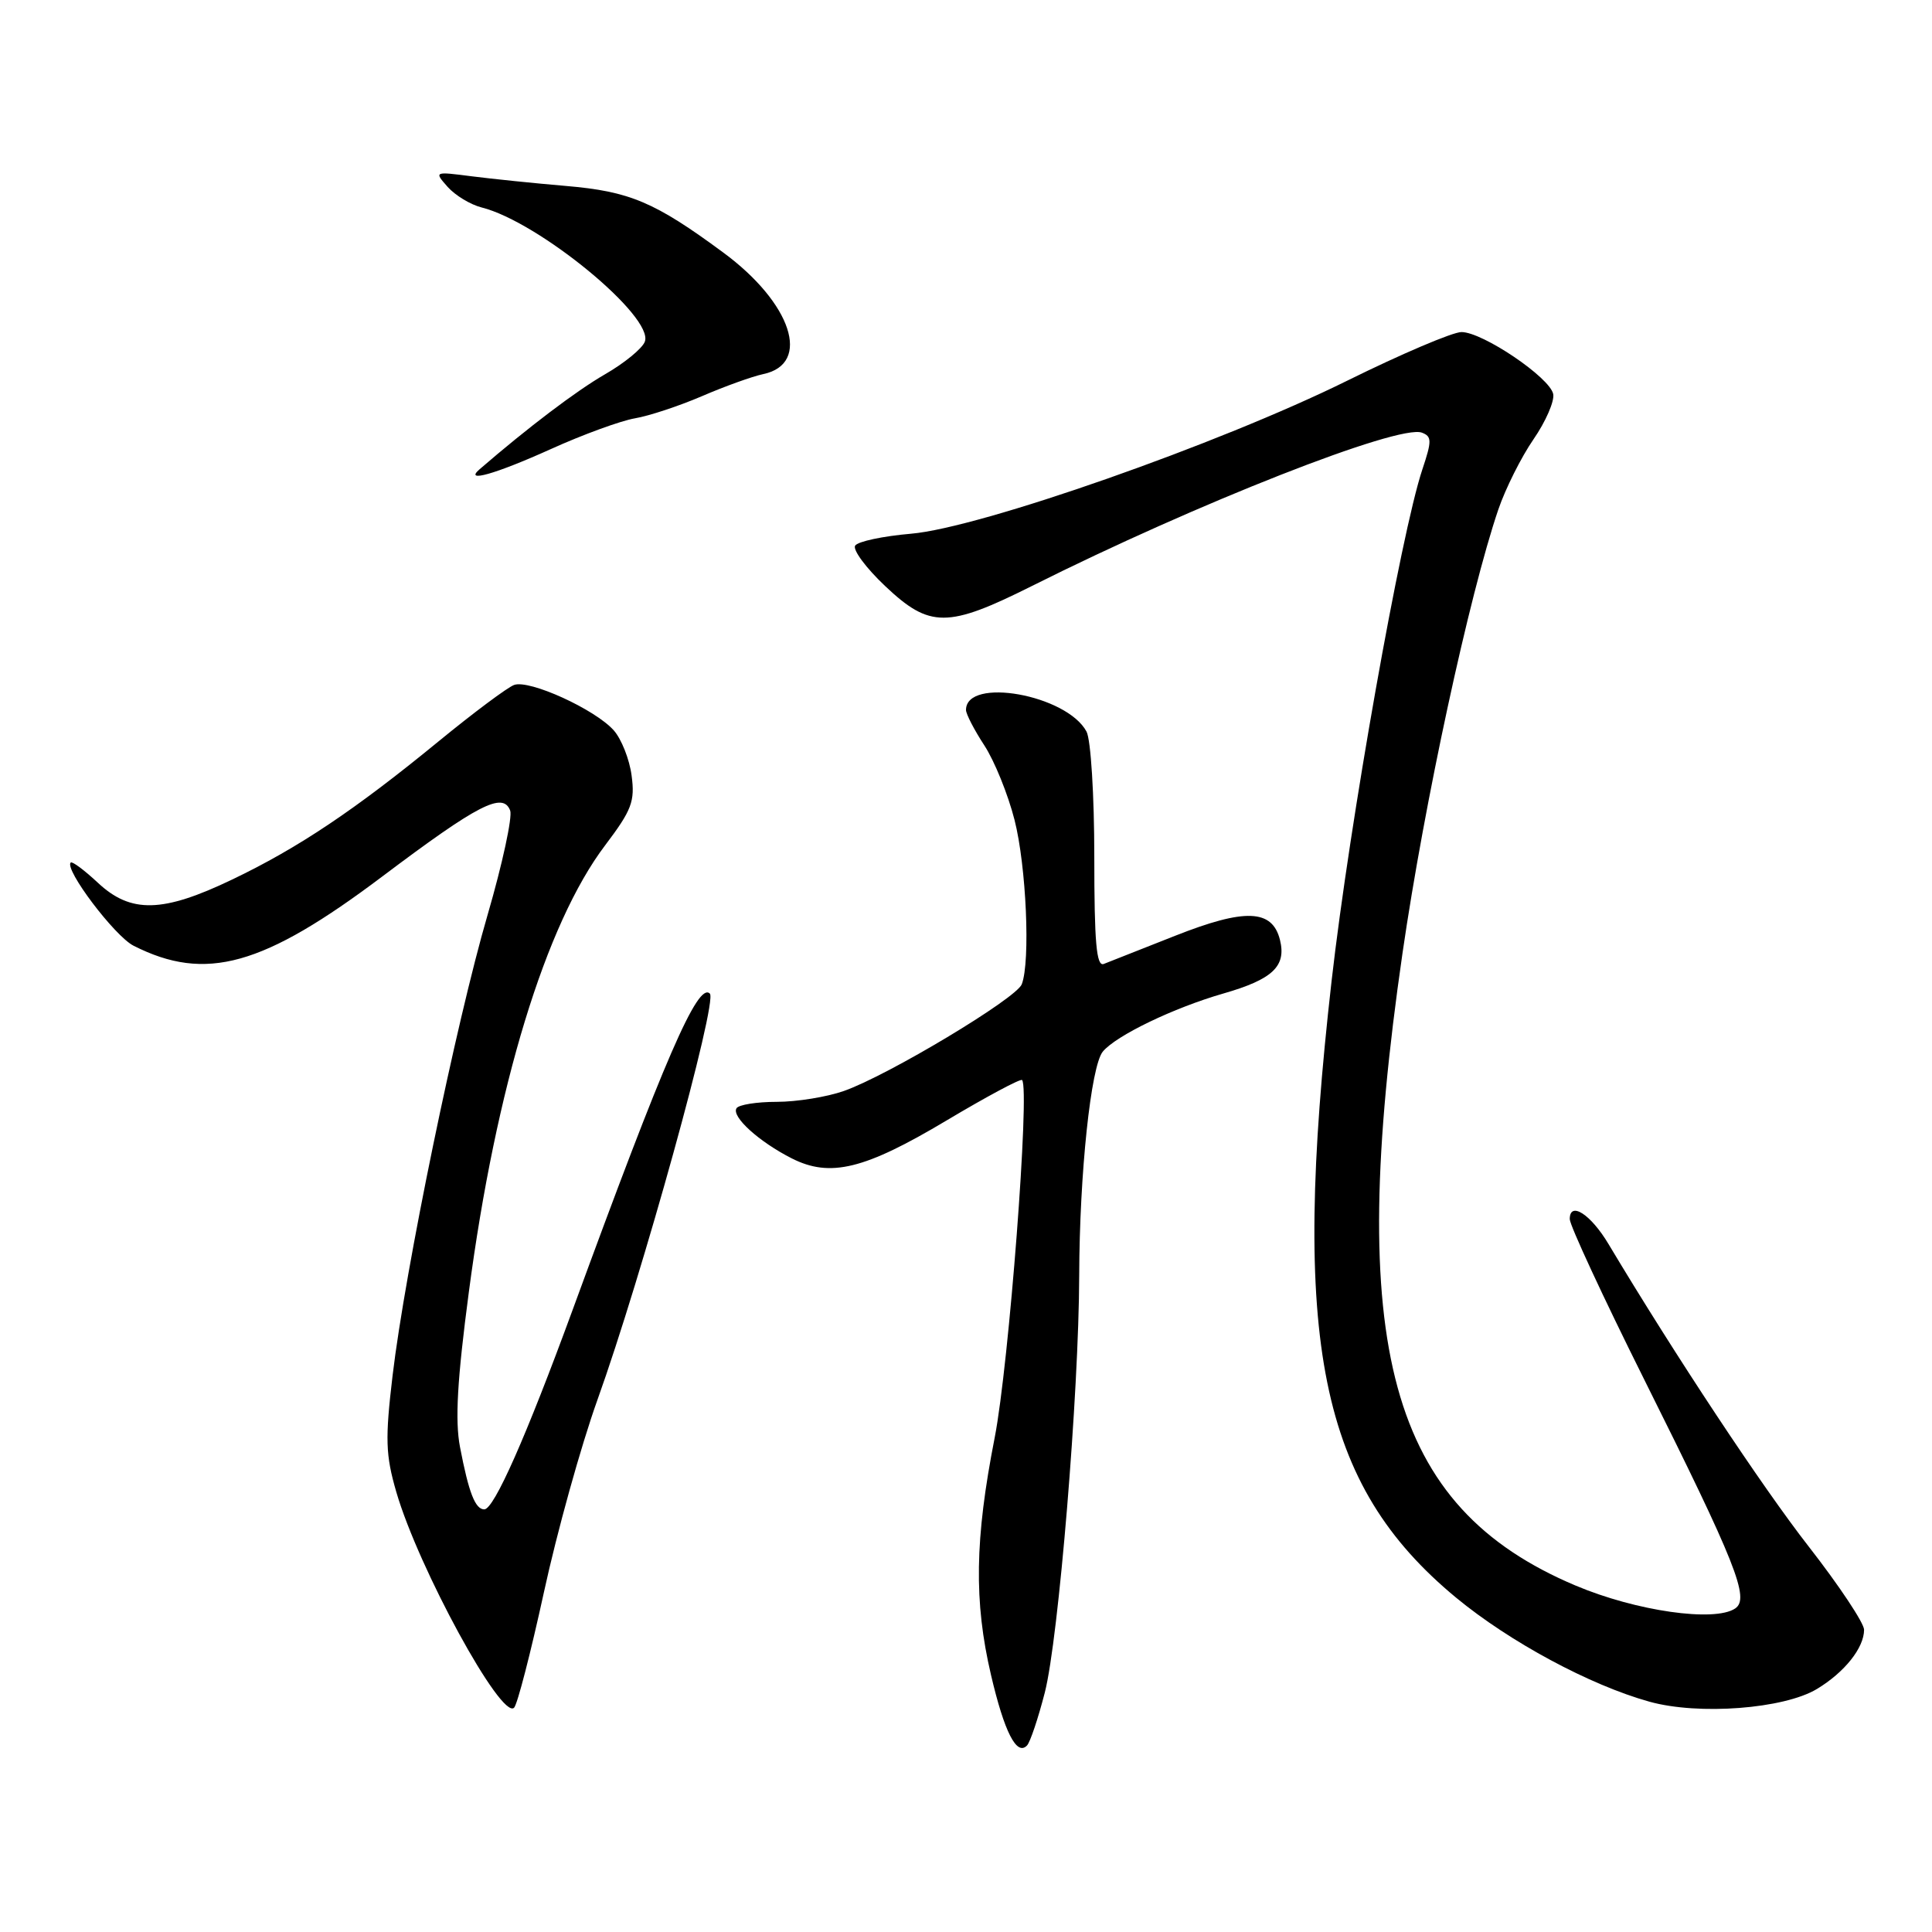 <?xml version="1.0" encoding="UTF-8" standalone="no"?>
<!DOCTYPE svg PUBLIC "-//W3C//DTD SVG 1.1//EN" "http://www.w3.org/Graphics/SVG/1.1/DTD/svg11.dtd" >
<svg xmlns="http://www.w3.org/2000/svg" xmlns:xlink="http://www.w3.org/1999/xlink" version="1.1" viewBox="0 0 256 256">
 <g >
 <path fill="currentColor"
d=" M 138.44 224.28 C 140.27 217.17 142.96 184.59 143.00 169.00 C 143.04 155.50 144.55 141.25 146.13 139.34 C 147.90 137.21 155.54 133.53 162.12 131.64 C 168.65 129.76 170.47 128.03 169.60 124.53 C 168.58 120.47 164.98 120.33 155.70 124.00 C 151.19 125.79 146.94 127.46 146.25 127.73 C 145.28 128.10 145.00 124.87 145.00 113.54 C 145.00 105.39 144.54 98.01 143.97 96.94 C 141.35 92.05 128.00 89.66 128.00 94.08 C 128.00 94.61 129.09 96.72 130.43 98.77 C 131.77 100.82 133.57 105.26 134.43 108.64 C 135.99 114.76 136.55 127.40 135.39 130.42 C 134.67 132.30 117.68 142.50 111.82 144.56 C 109.58 145.35 105.58 146.00 102.93 146.00 C 100.28 146.00 97.88 146.38 97.59 146.85 C 96.90 147.97 100.59 151.30 104.91 153.49 C 110.01 156.07 114.55 154.96 125.42 148.47 C 130.72 145.31 135.22 142.90 135.43 143.11 C 136.49 144.23 133.69 180.84 131.80 190.50 C 129.16 203.96 129.04 212.21 131.31 221.93 C 133.08 229.50 134.71 232.71 136.08 231.29 C 136.50 230.86 137.56 227.70 138.44 224.28 Z  M 72.07 210.99 C 73.80 203.02 76.99 191.55 79.16 185.50 C 85.06 169.05 95.12 132.72 94.06 131.66 C 92.48 130.08 88.08 140.22 75.90 173.50 C 69.71 190.39 65.46 200.00 64.17 200.00 C 62.97 200.00 62.11 197.79 60.95 191.73 C 60.28 188.22 60.59 182.81 62.12 171.23 C 65.71 144.03 72.30 122.41 80.19 112.00 C 83.72 107.33 84.15 106.18 83.69 102.76 C 83.41 100.61 82.34 97.92 81.33 96.78 C 78.85 93.99 70.14 90.02 68.12 90.76 C 67.23 91.09 62.73 94.45 58.13 98.22 C 47.06 107.30 39.53 112.35 30.77 116.54 C 21.56 120.96 17.34 121.06 12.97 116.97 C 11.18 115.30 9.57 114.10 9.37 114.29 C 8.49 115.17 15.19 124.04 17.69 125.31 C 27.26 130.16 34.86 128.04 50.72 116.09 C 63.37 106.57 66.64 104.89 67.60 107.40 C 67.92 108.24 66.58 114.46 64.61 121.22 C 60.43 135.54 53.69 168.22 52.02 182.26 C 51.02 190.70 51.09 192.78 52.51 197.69 C 55.46 207.81 66.45 227.95 68.12 226.28 C 68.56 225.84 70.33 218.96 72.07 210.99 Z  M 240.75 223.80 C 244.42 221.59 247.00 218.34 247.00 215.95 C 247.00 215.07 243.70 210.10 239.66 204.92 C 233.47 196.98 221.96 179.59 213.14 164.85 C 210.78 160.89 208.00 159.11 208.00 161.54 C 208.00 162.35 212.43 171.90 217.85 182.76 C 230.07 207.24 231.88 211.81 229.92 213.13 C 227.19 214.97 216.78 213.48 208.76 210.09 C 184.05 199.66 178.27 178.51 185.84 126.29 C 188.73 106.39 194.69 78.81 198.54 67.50 C 199.48 64.75 201.57 60.57 203.19 58.22 C 204.81 55.87 205.99 53.17 205.81 52.22 C 205.39 50.04 196.47 44.00 193.65 44.00 C 192.49 44.00 185.68 46.90 178.52 50.44 C 161.56 58.83 129.88 69.94 120.72 70.72 C 116.99 71.04 113.65 71.75 113.31 72.30 C 112.97 72.86 114.76 75.27 117.29 77.66 C 123.20 83.25 125.56 83.24 136.77 77.63 C 158.56 66.71 185.38 56.17 188.41 57.33 C 189.73 57.83 189.74 58.41 188.47 62.20 C 185.62 70.75 178.83 108.98 176.44 130.00 C 171.01 177.80 174.83 196.72 192.94 211.70 C 200.05 217.57 210.68 223.29 218.55 225.48 C 225.08 227.30 236.37 226.44 240.75 223.80 Z  M 73.00 59.50 C 77.26 57.57 82.27 55.75 84.13 55.43 C 85.98 55.12 89.97 53.80 93.00 52.50 C 96.03 51.19 99.68 49.88 101.13 49.57 C 107.57 48.22 104.91 40.14 95.82 33.45 C 86.74 26.75 83.43 25.36 75.00 24.64 C 70.88 24.29 65.25 23.71 62.50 23.36 C 57.52 22.72 57.51 22.72 59.32 24.77 C 60.33 25.90 62.35 27.12 63.82 27.49 C 71.39 29.39 86.71 41.99 85.44 45.28 C 85.10 46.18 82.72 48.13 80.16 49.60 C 76.36 51.79 69.94 56.66 63.55 62.18 C 61.42 64.02 65.65 62.82 73.00 59.50 Z "/>
</g>
</svg>